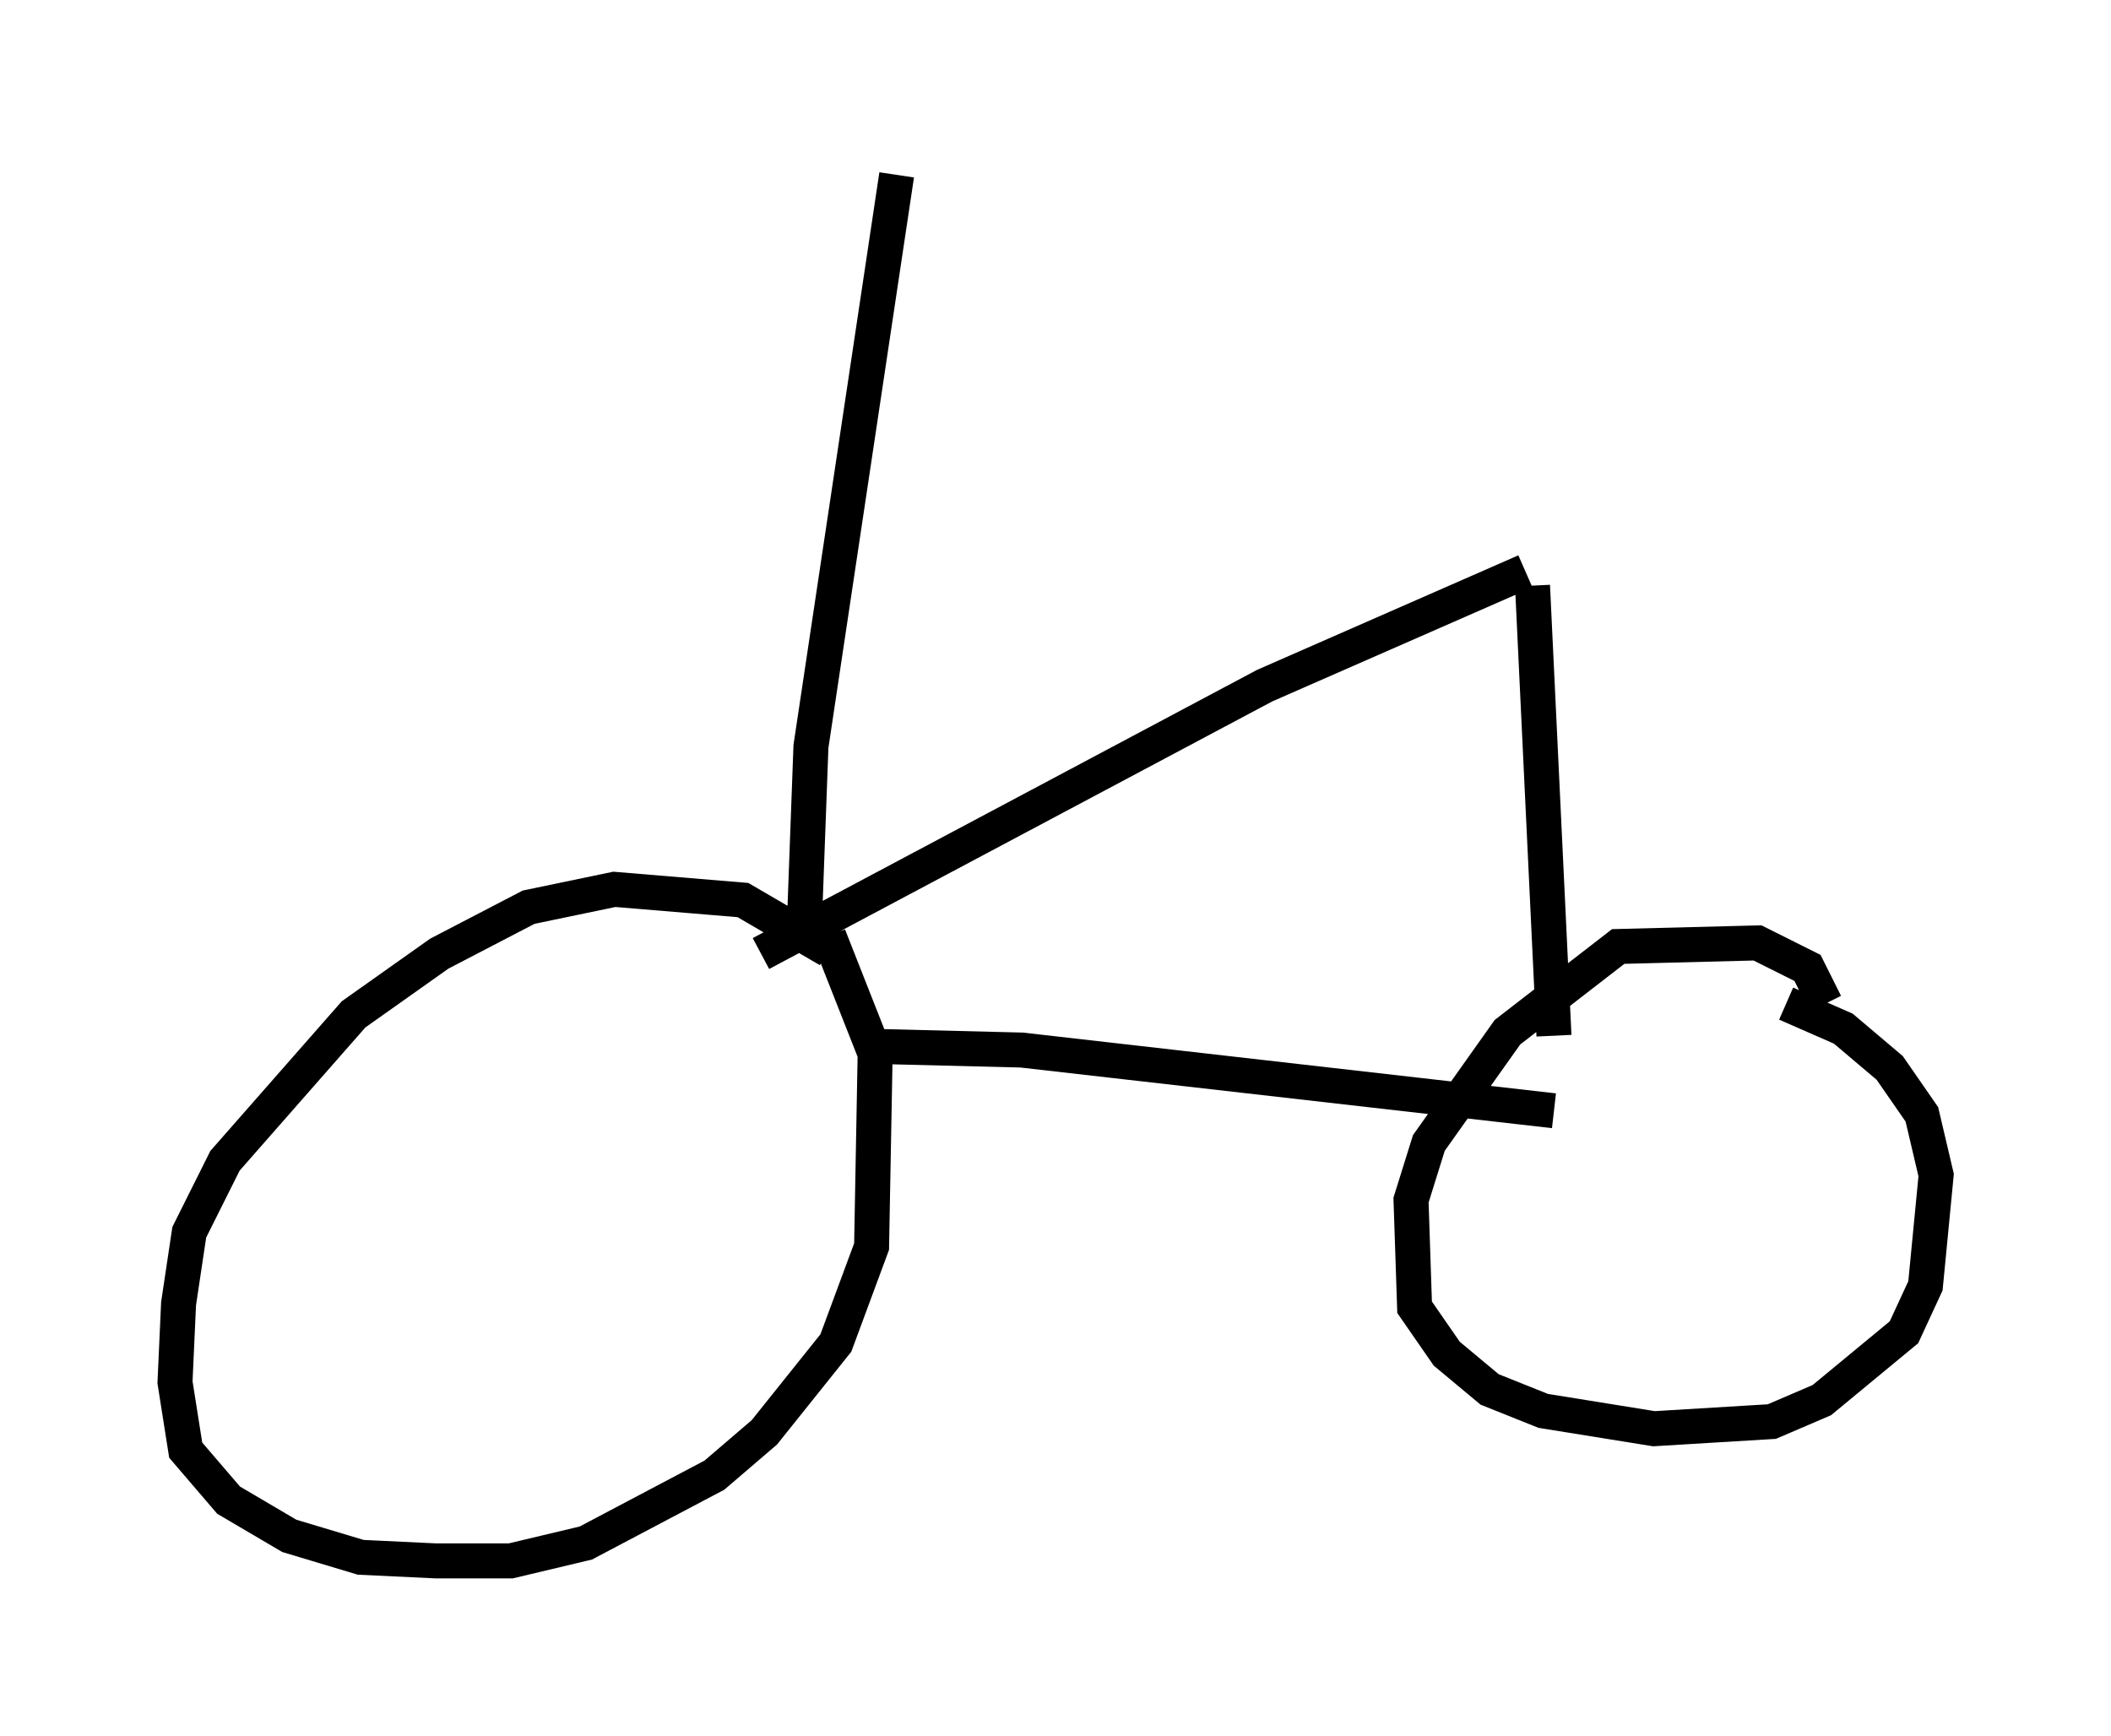 <?xml version="1.0" encoding="utf-8" ?>
<svg baseProfile="full" height="49.609" version="1.1" width="60.328" xmlns="http://www.w3.org/2000/svg" xmlns:ev="http://www.w3.org/2001/xml-events" xmlns:xlink="http://www.w3.org/1999/xlink"><defs /><rect fill="white" height="49.609" width="60.328" x="0" y="0" /><path d="M25.111, 29.704 m-1.429, -2.552 l-2.45, -1.429 -3.675, -0.306 l-2.45, 0.51 -2.552, 1.327 l-2.45, 1.735 -3.675, 4.185 l-1.021, 2.042 -0.306, 2.042 l-0.102, 2.246 0.306, 1.94 l1.225, 1.429 1.735, 1.021 l2.042, 0.613 2.144, 0.102 l2.144, 0.0 2.144, -0.51 l3.675, -1.94 1.429, -1.225 l2.042, -2.552 1.021, -2.756 l0.102, -5.513 -1.327, -3.369 m28.482, 1.94 l-0.51, -1.021 -1.429, -0.715 l-3.981, 0.102 -3.165, 2.45 l-2.246, 3.165 -0.51, 1.633 l0.102, 3.063 0.919, 1.327 l1.225, 1.021 1.531, 0.613 l3.165, 0.51 3.369, -0.204 l1.429, -0.613 2.348, -1.94 l0.613, -1.327 0.306, -3.165 l-0.408, -1.735 -0.919, -1.327 l-1.327, -1.123 -1.633, -0.715 m-25.929, 1.225 l4.083, 0.102 15.211, 1.735 m-21.438, -4.9 l0.204, -5.513 2.45, -16.334 m-3.879, 22.254 l14.394, -7.656 7.452, -3.267 m0.204, 0.408 l0.613, 12.863 " fill="none" stroke="black" stroke-width="1" /></svg>